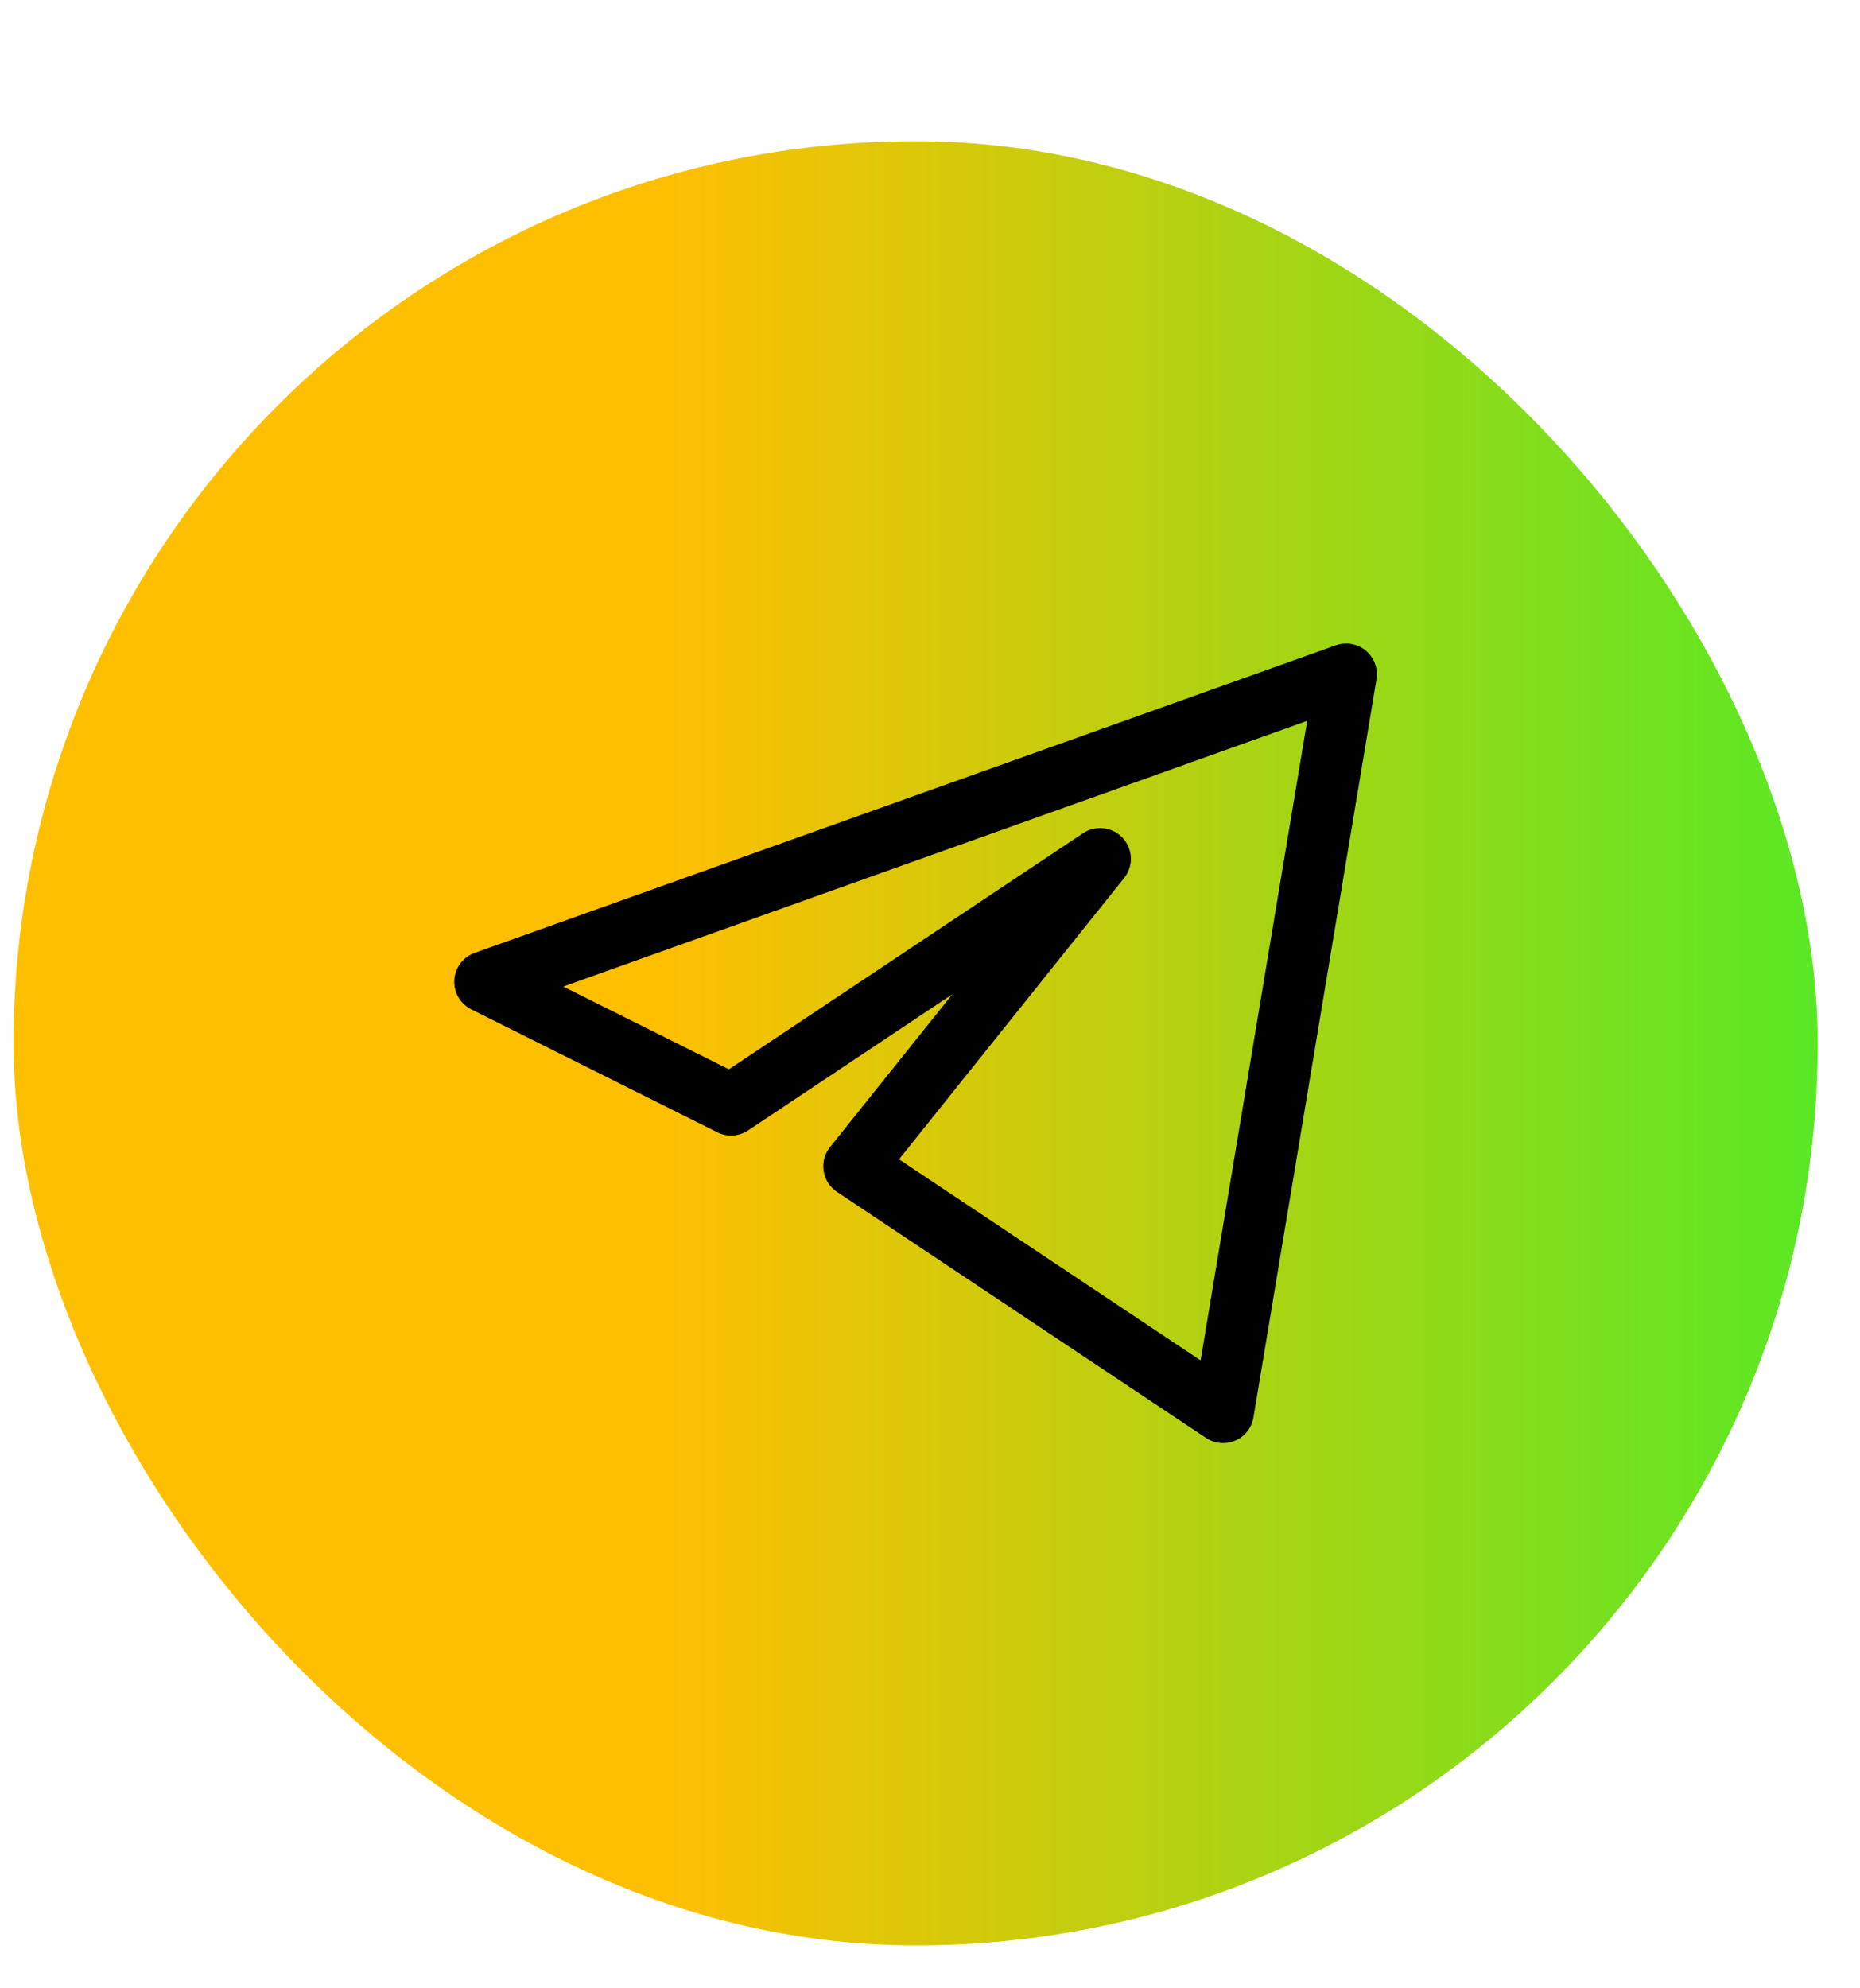 <svg width="29" height="31" viewBox="0 0 29 31" fill="none" xmlns="http://www.w3.org/2000/svg">
<g filter="url(#filter0_d_1220_6257)">
<rect x="0.211" y="0.334" width="28.13" height="28.13" rx="14.065" fill="url(#paint0_linear_1220_6257)"/>
<path d="M20.988 8.646L7.562 13.441L11.399 15.358L17.152 11.523L13.316 16.317L19.07 20.153L20.988 8.646Z" stroke="black" stroke-width="0.959" stroke-linejoin="round"/>
</g>
<defs>
<filter id="filter0_d_1220_6257" x="0.211" y="0.334" width="28.133" height="29.998" filterUnits="userSpaceOnUse" color-interpolation-filters="sRGB">
<feFlood flood-opacity="0" result="BackgroundImageFix"/>
<feColorMatrix in="SourceAlpha" type="matrix" values="0 0 0 0 0 0 0 0 0 0 0 0 0 0 0 0 0 0 127 0" result="hardAlpha"/>
<feOffset dy="1.867"/>
<feComposite in2="hardAlpha" operator="out"/>
<feColorMatrix type="matrix" values="0 0 0 0 1 0 0 0 0 1 0 0 0 0 1 0 0 0 1 0"/>
<feBlend mode="normal" in2="BackgroundImageFix" result="effect1_dropShadow_1220_6257"/>
<feBlend mode="normal" in="SourceGraphic" in2="effect1_dropShadow_1220_6257" result="shape"/>
</filter>
<linearGradient id="paint0_linear_1220_6257" x1="10.337" y1="14.399" x2="38.066" y2="14.399" gradientUnits="userSpaceOnUse">
<stop stop-color="#FFBF01"/>
<stop offset="1" stop-color="#01FE37"/>
</linearGradient>
</defs>
</svg>
